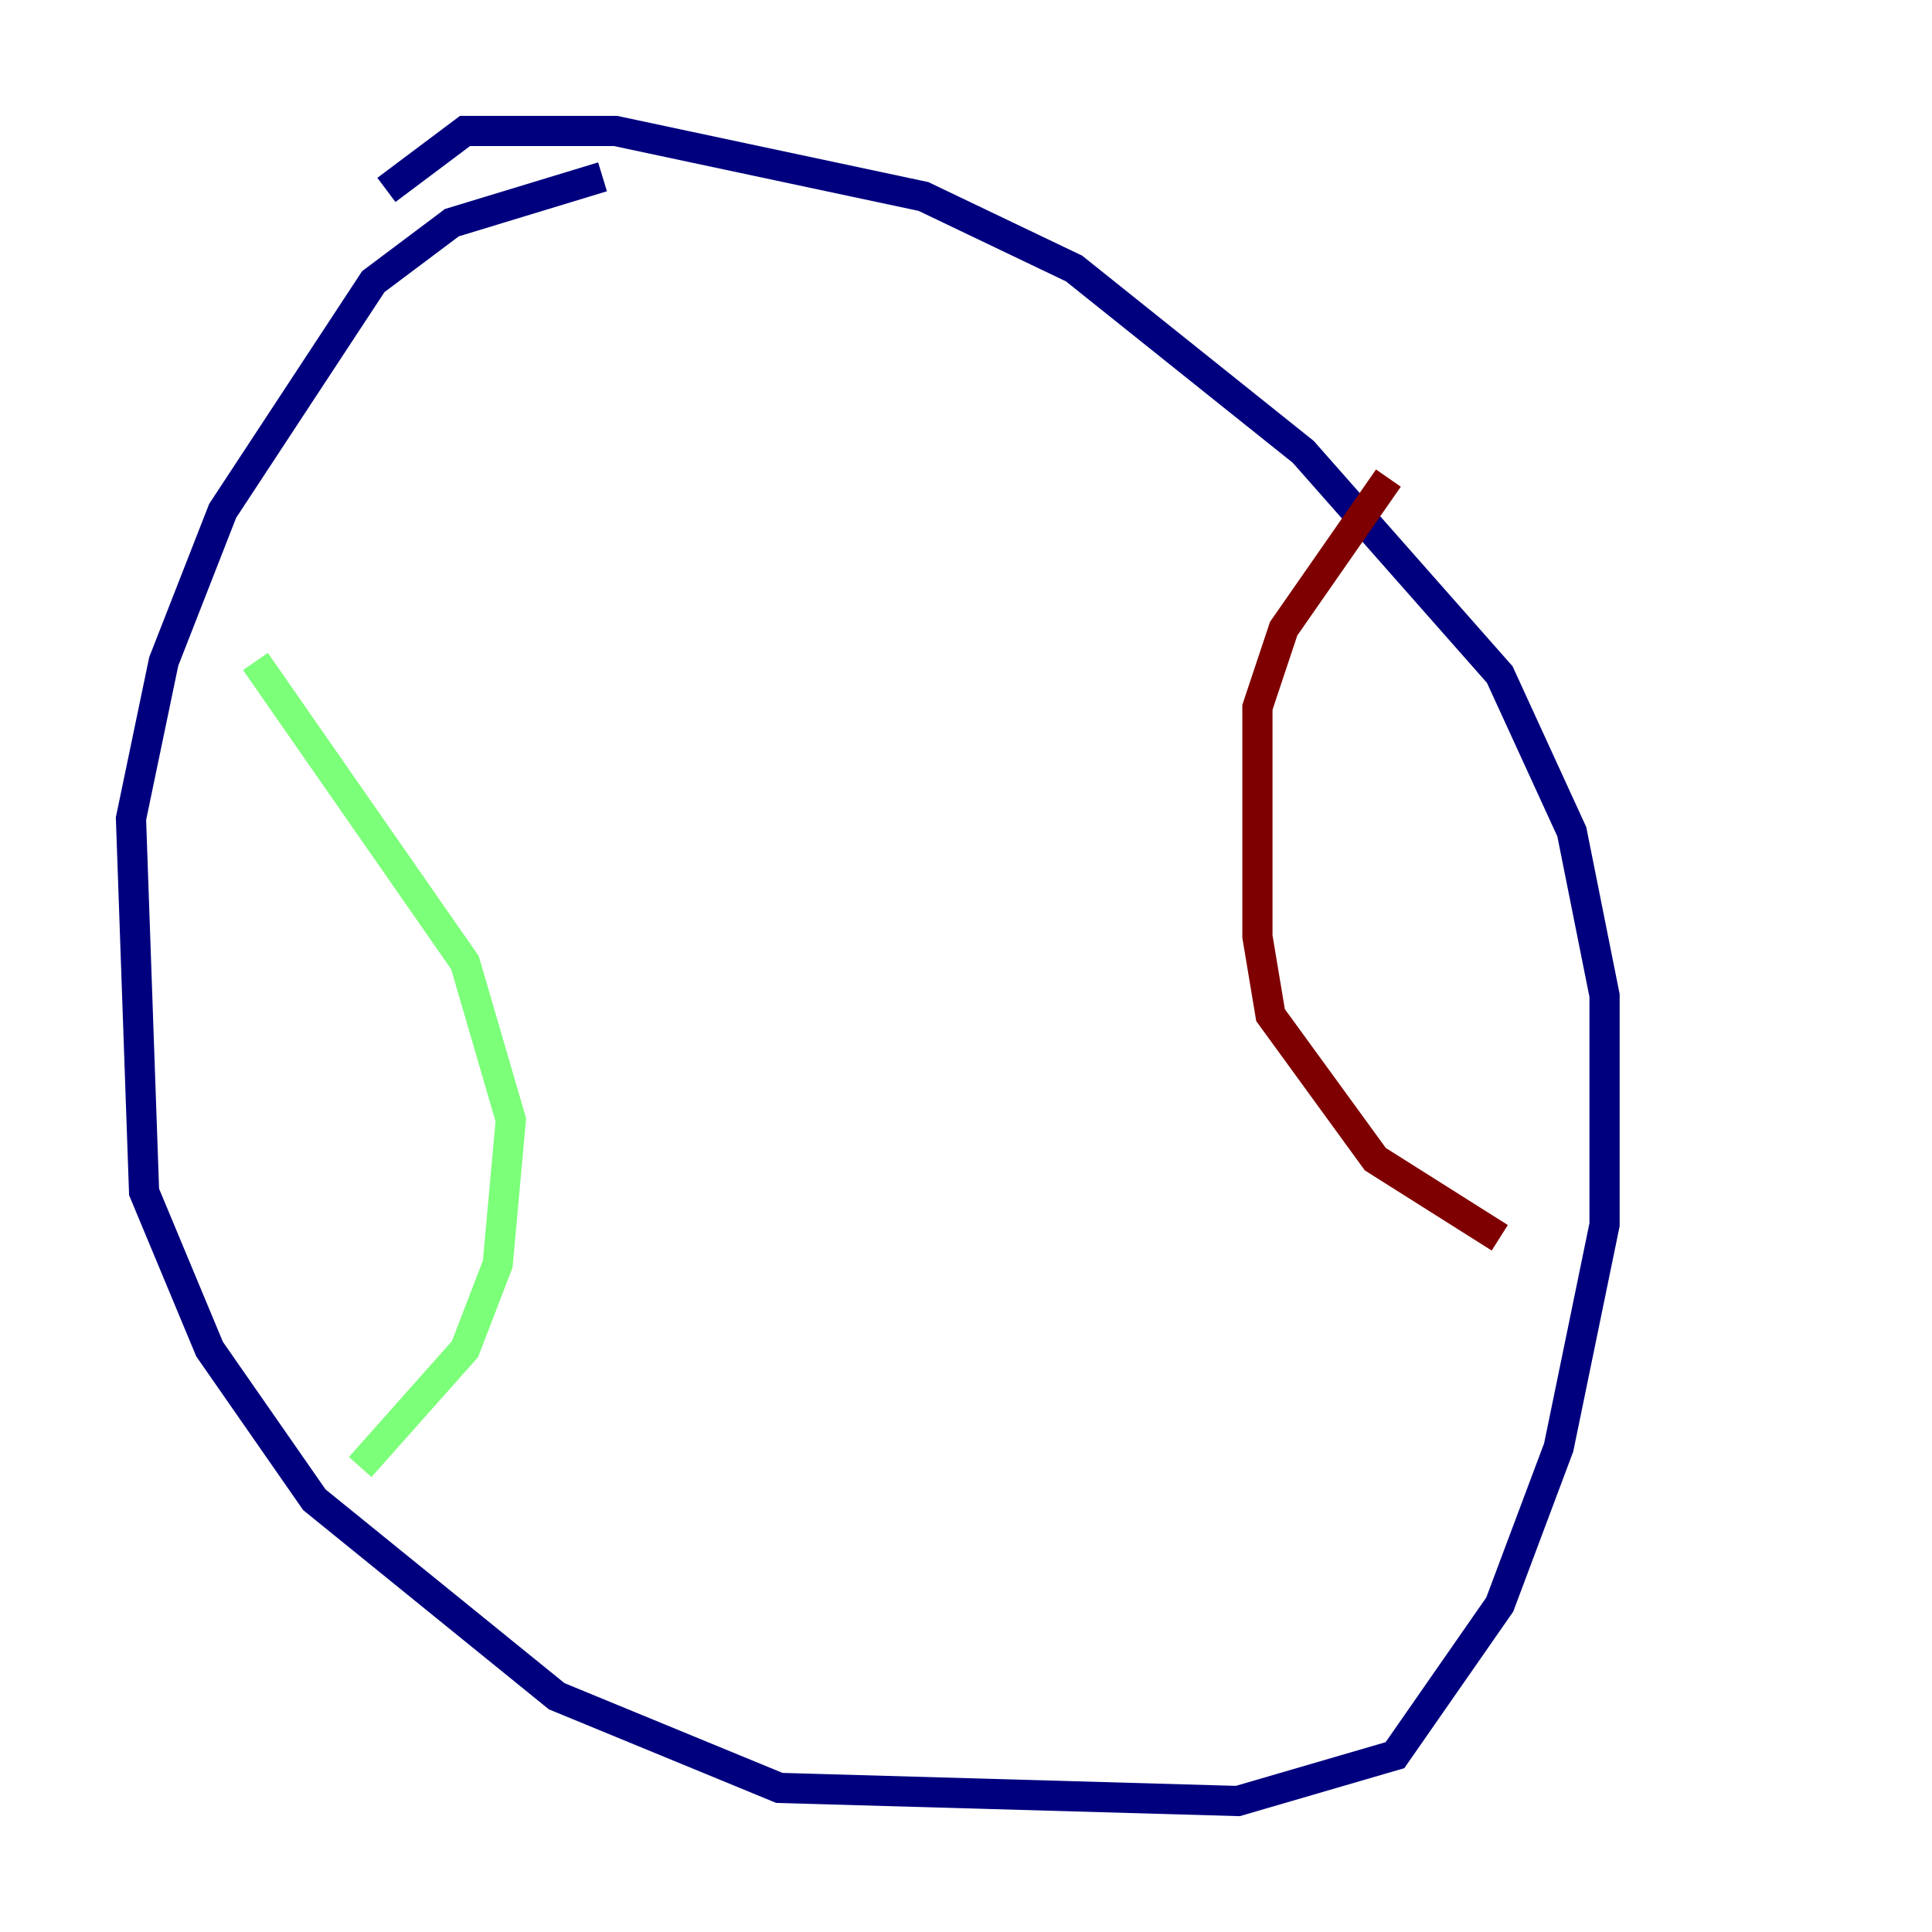 <?xml version="1.0" encoding="utf-8" ?>
<svg baseProfile="tiny" height="128" version="1.2" viewBox="0,0,128,128" width="128" xmlns="http://www.w3.org/2000/svg" xmlns:ev="http://www.w3.org/2001/xml-events" xmlns:xlink="http://www.w3.org/1999/xlink"><defs /><polyline fill="none" points="39.919,11.715 29.939,14.752 24.732,18.658 14.752,33.844 10.848,43.824 8.678,54.237 9.546,78.969 13.885,89.383 20.827,99.363 36.881,112.38 51.634,118.454 82.007,119.322 92.42,116.285 99.363,106.305 103.268,95.891 106.305,81.139 106.305,65.953 104.136,55.105 99.363,44.691 86.346,29.939 71.159,17.79 61.18,13.017 40.786,8.678 30.807,8.678 25.6,12.583" stroke="#00007f" stroke-width="2" /><polyline fill="none" points="16.922,43.824 30.807,63.783 33.844,74.197 32.976,83.742 30.807,89.383 23.864,97.193" stroke="#7cff79" stroke-width="2" /><polyline fill="none" points="91.986,31.675 85.044,41.654 83.308,46.861 83.308,62.047 84.176,67.254 91.119,76.8 99.363,82.007" stroke="#7f0000" stroke-width="2" /></svg>